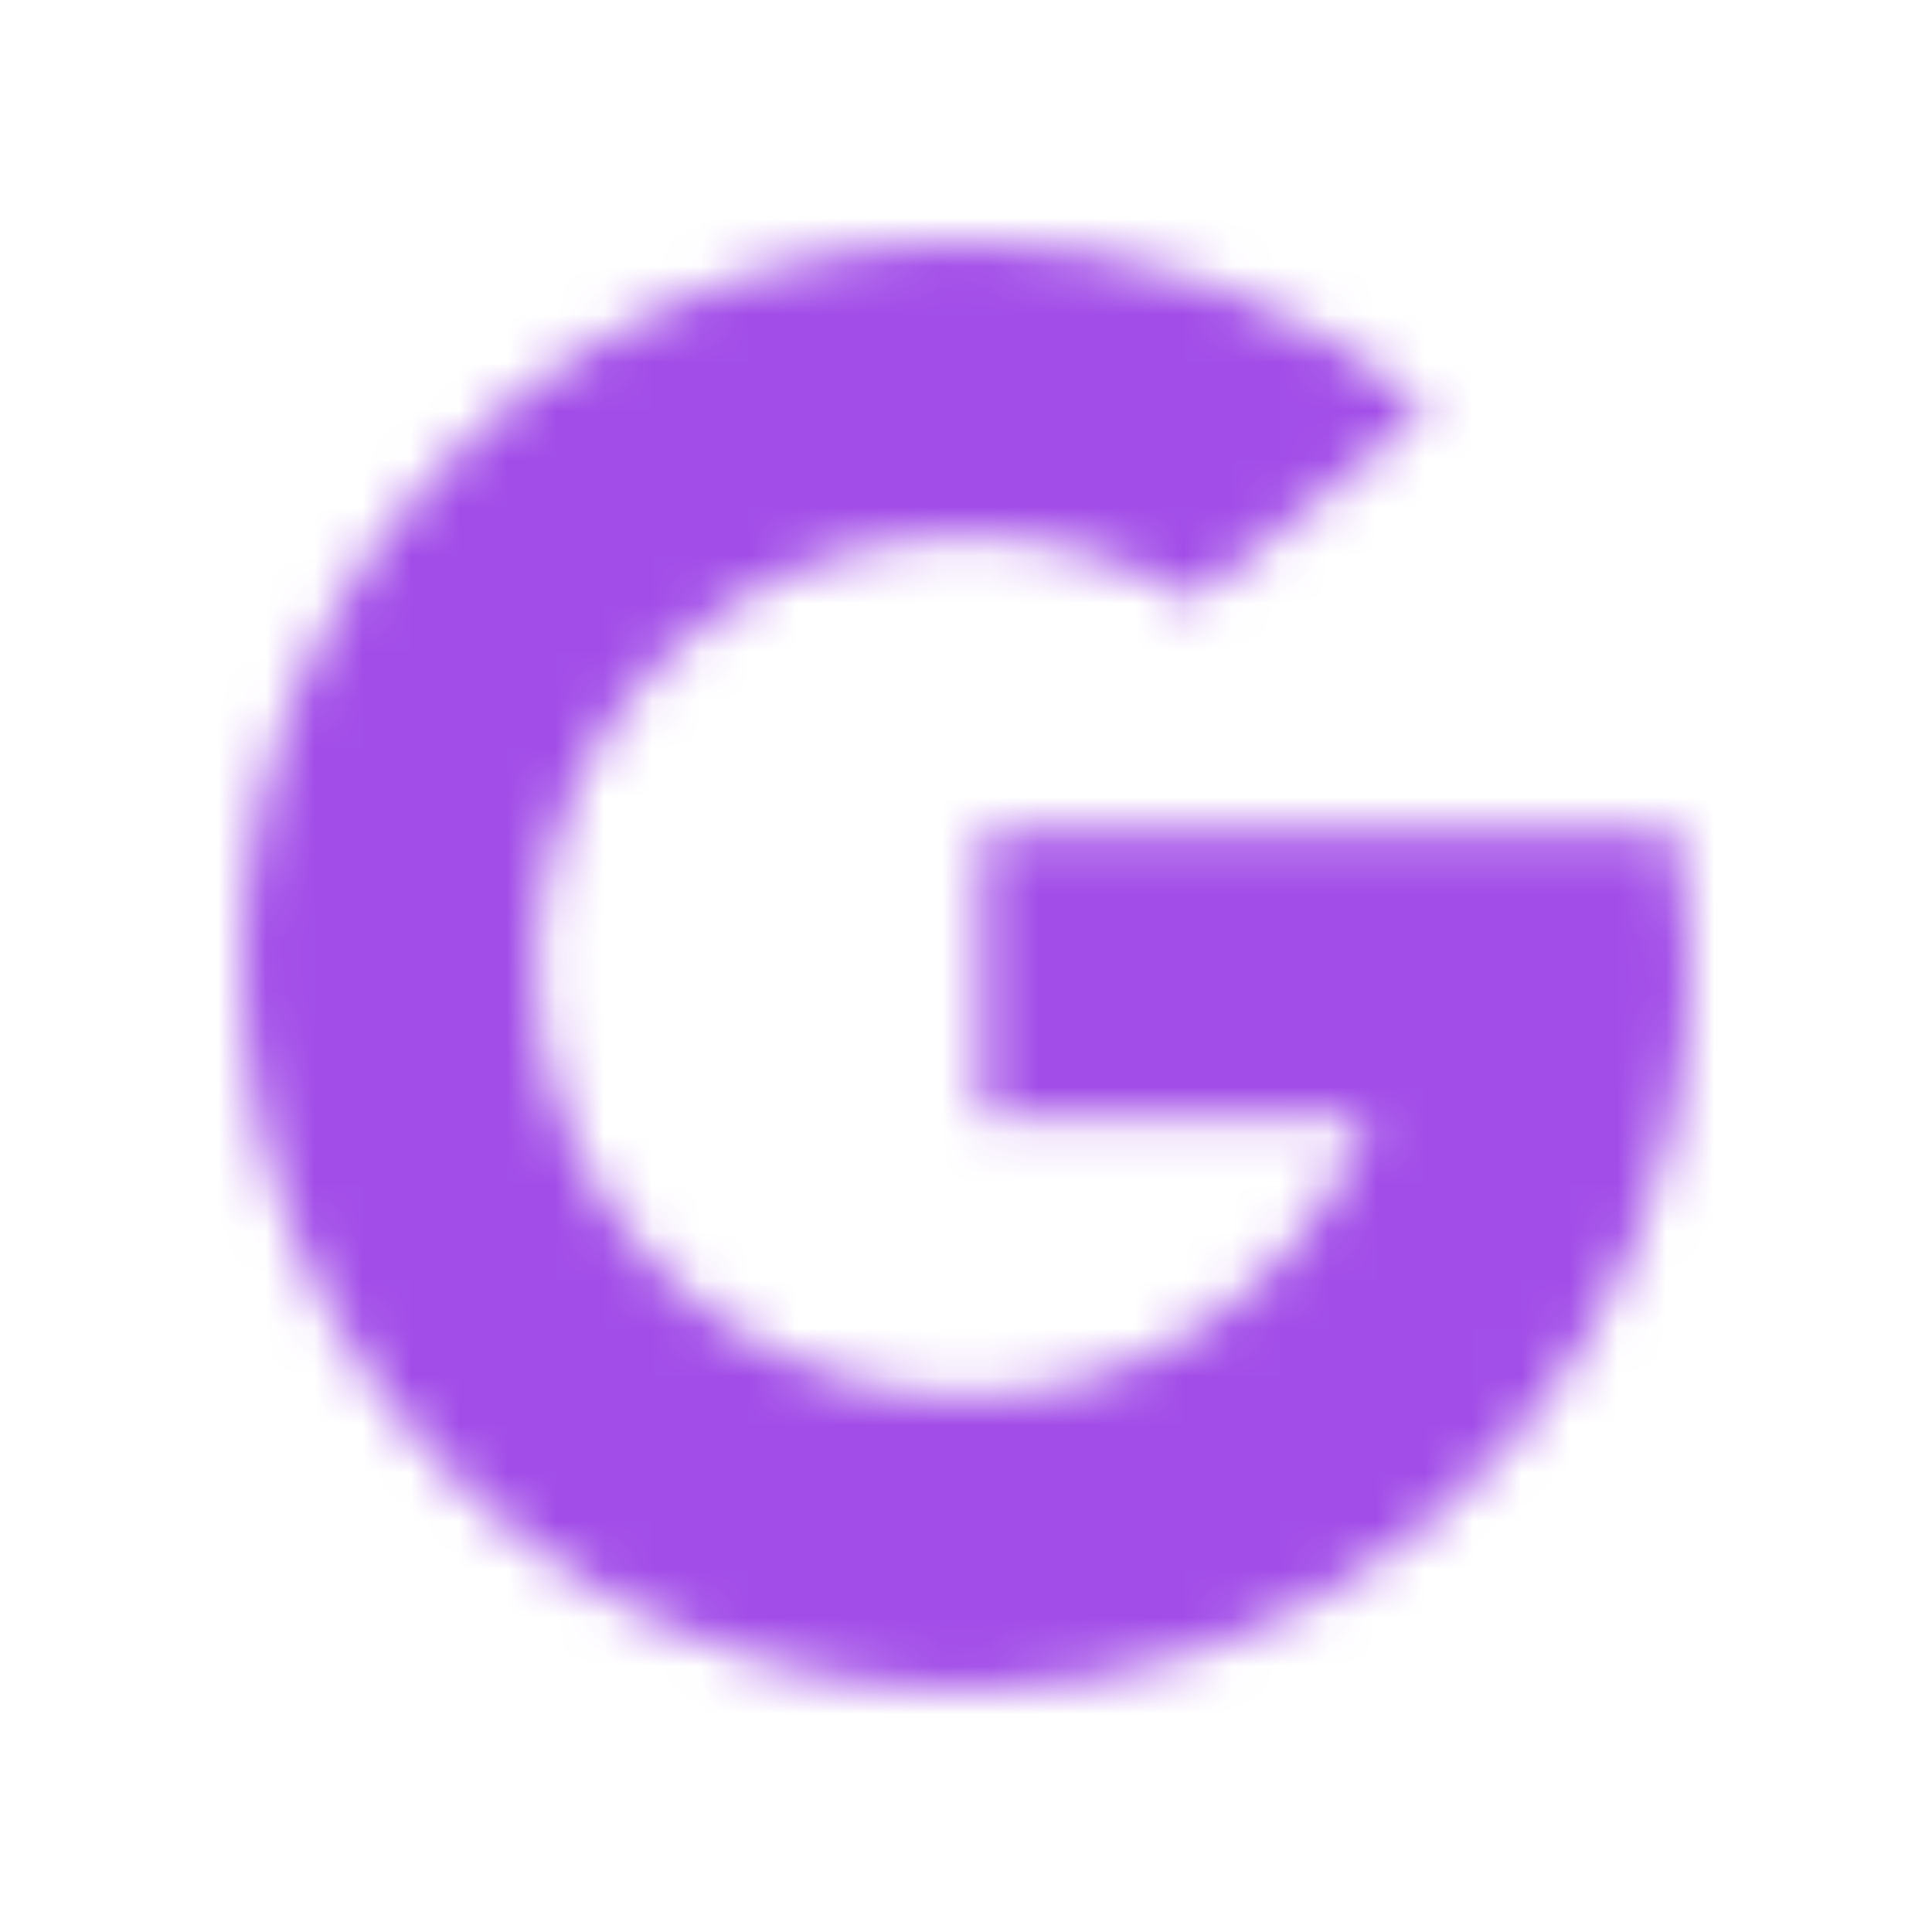 <svg width="40" height="40" viewBox="0 0 40 40" fill="none" xmlns="http://www.w3.org/2000/svg">
<mask id="mask0_7_952" style="mask-type:alpha" maskUnits="userSpaceOnUse" x="5" y="5" width="31" height="30">
<path d="M5 20C5 22.572 5.647 24.993 6.788 27.108C9.321 31.807 14.288 35 20 35C23.555 35 26.82 33.764 29.391 31.698C32.034 29.573 33.942 26.57 34.672 23.132C34.887 22.121 35 21.074 35 20C35 19.042 34.91 18.105 34.738 17.198H20.33V23.132H28.351C27.629 25.059 26.258 26.668 24.505 27.697C23.183 28.473 21.644 28.917 20 28.917C16.177 28.917 12.915 26.51 11.649 23.129C11.283 22.156 11.083 21.101 11.083 20C11.083 18.985 11.253 18.011 11.565 17.102C12.768 13.6 16.09 11.083 20 11.083C21.731 11.083 23.347 11.577 24.715 12.432L29.574 8.453C26.976 6.296 23.639 5 20 5C14.202 5 9.174 8.289 6.677 13.102C5.605 15.167 5 17.513 5 20Z" fill="#A24DE8"/>
</mask>
<g mask="url(#mask0_7_952)">
<rect width="40" height="40" fill="#A24DE8"/>
</g>
</svg>
